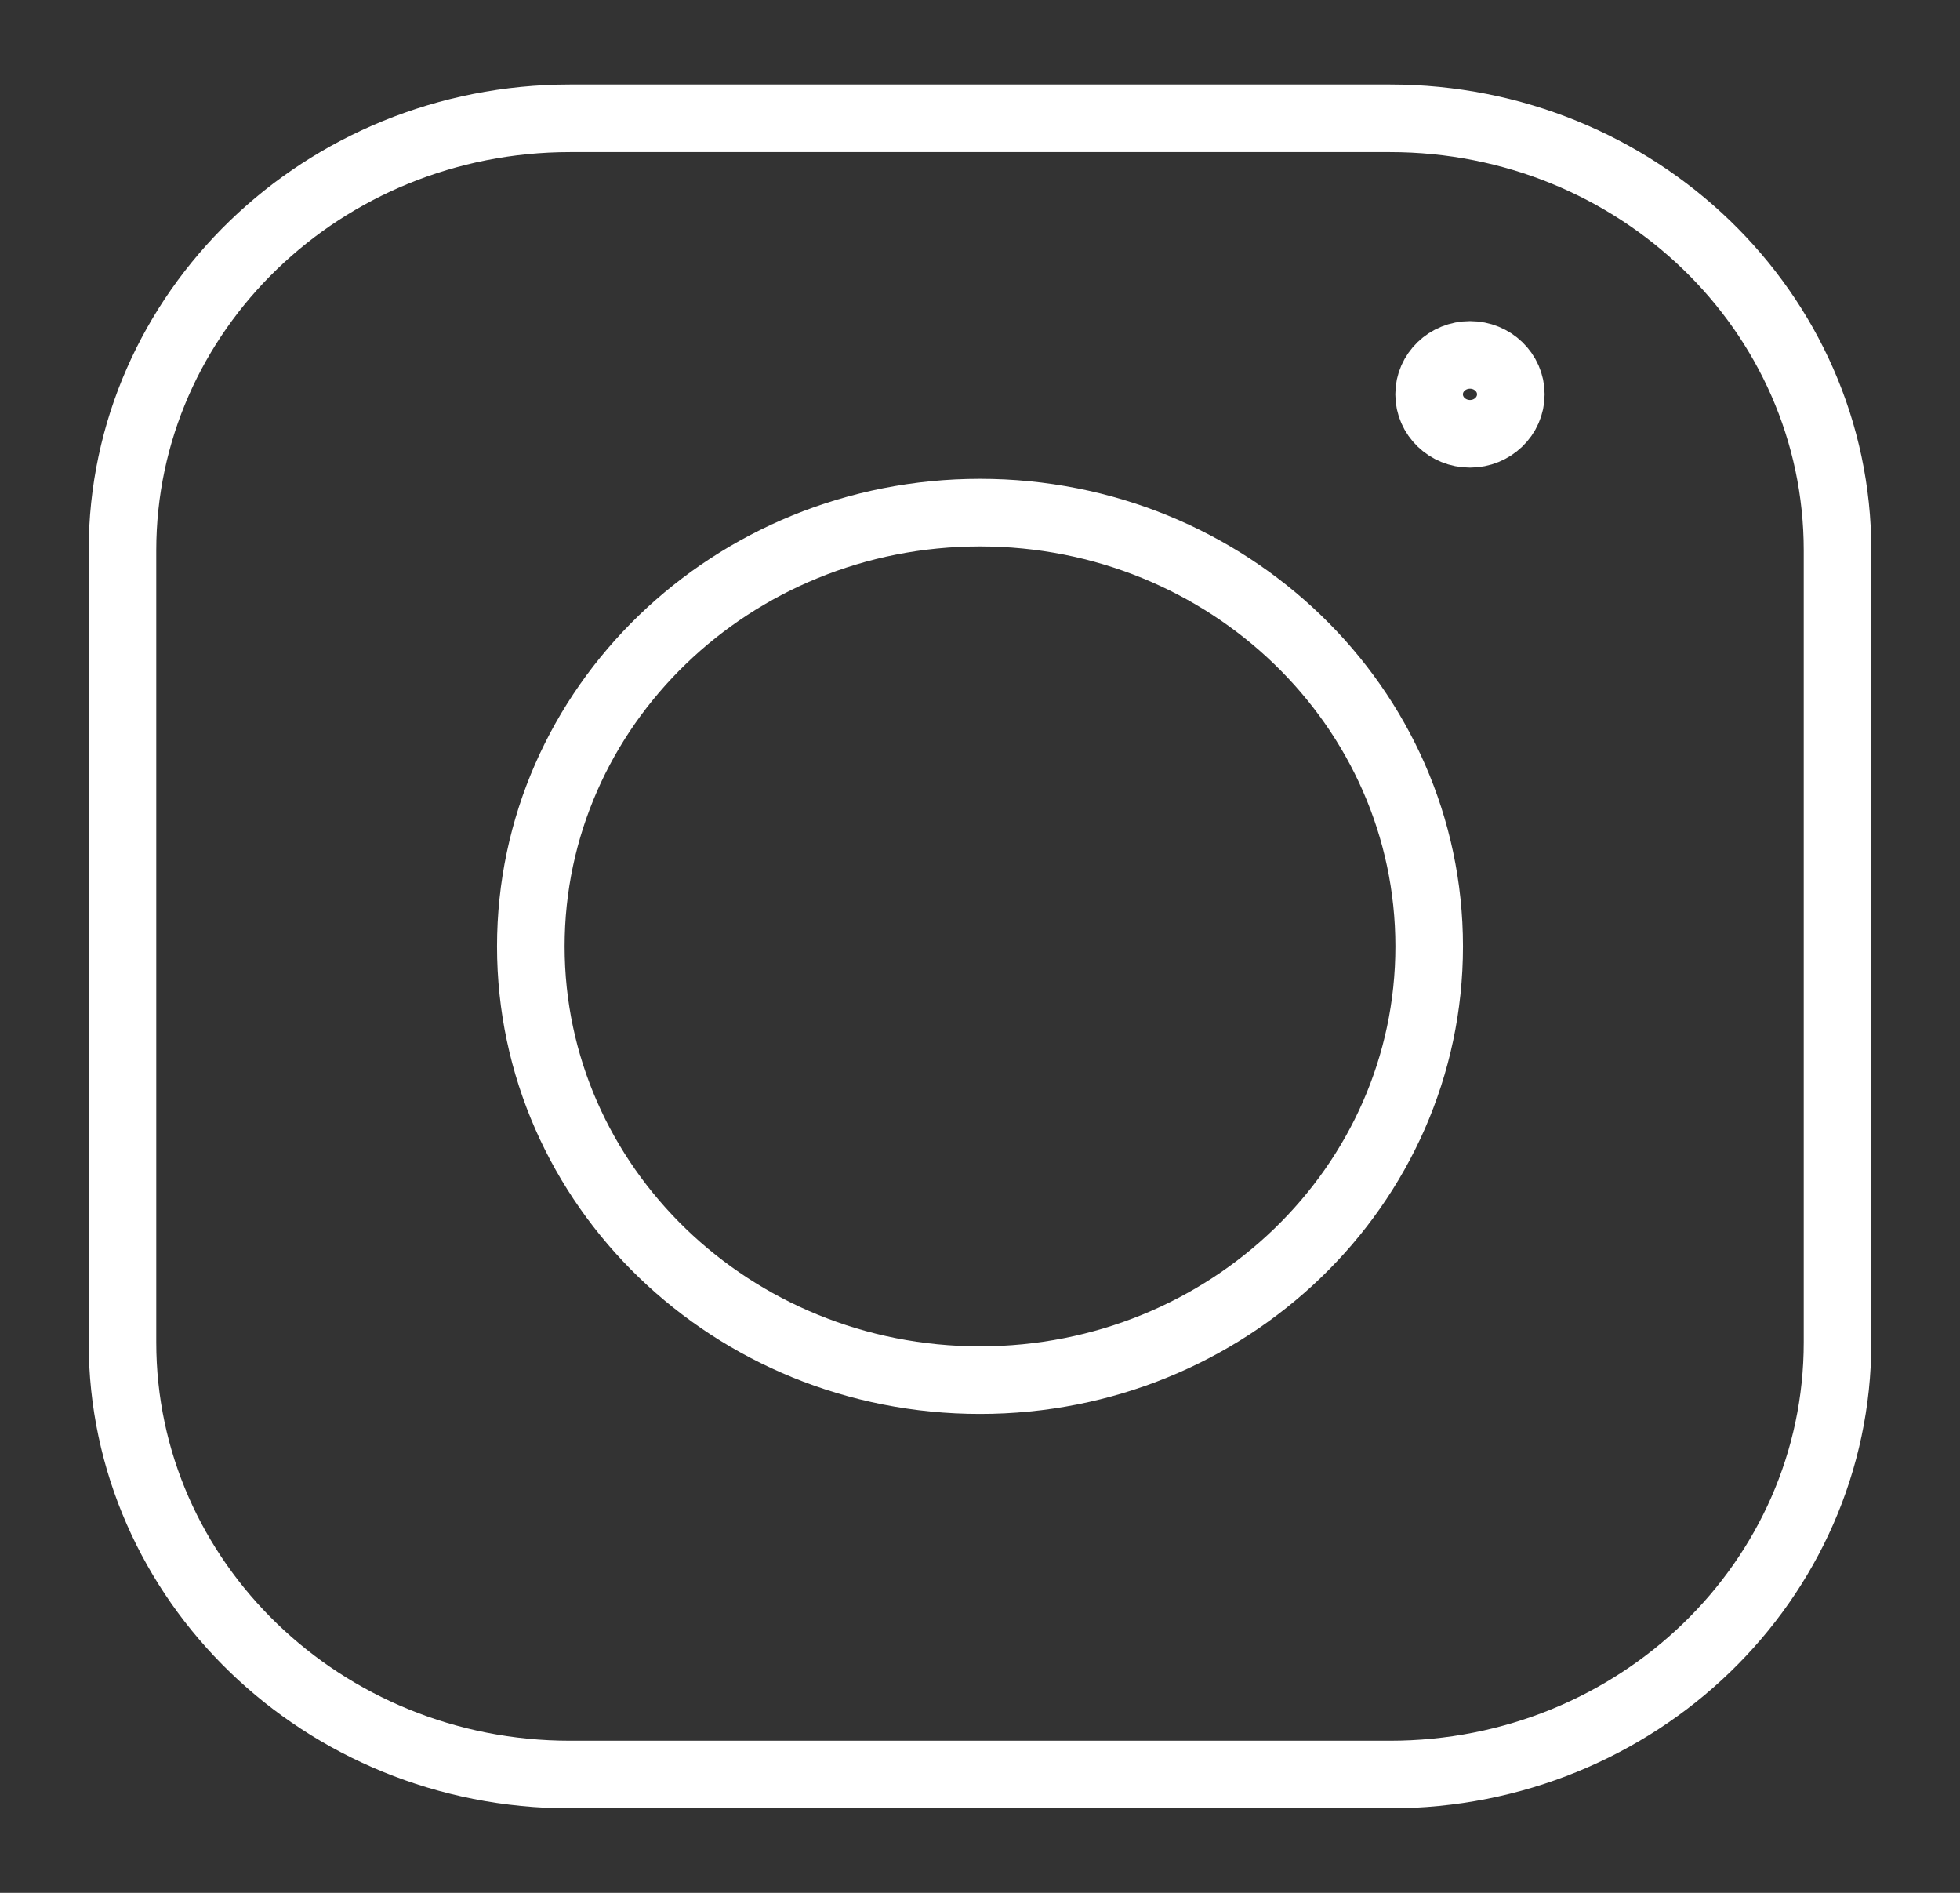 <svg width="29" height="28" viewBox="0 0 29 28" fill="none" xmlns="http://www.w3.org/2000/svg">
<rect x="0" y="0" width="29" height="28" fill="#333333" stroke="none"/>
<path d="M20.566 1.75H8.434C4.777 1.75 1.812 4.612 1.812 8.143V19.857C1.812 23.388 4.777 26.25 8.434 26.25H20.566C24.223 26.25 27.188 23.388 27.188 19.857V8.143C27.188 4.612 24.223 1.75 20.566 1.75Z" stroke="white" stroke-linecap="round" stroke-linejoin="round"/>
<path d="M14.5 20.416C18.171 20.416 21.146 17.544 21.146 14C21.146 10.456 18.171 7.583 14.5 7.583C10.83 7.583 7.854 10.456 7.854 14C7.854 17.544 10.83 20.416 14.5 20.416Z" stroke="white" stroke-linecap="round" stroke-linejoin="round"/>
<path d="M21.75 6.417C22.083 6.417 22.354 6.155 22.354 5.833C22.354 5.511 22.083 5.25 21.75 5.25C21.416 5.25 21.145 5.511 21.145 5.833C21.145 6.155 21.416 6.417 21.75 6.417Z" stroke="white" stroke-linecap="round" stroke-linejoin="round"/>
</svg>
